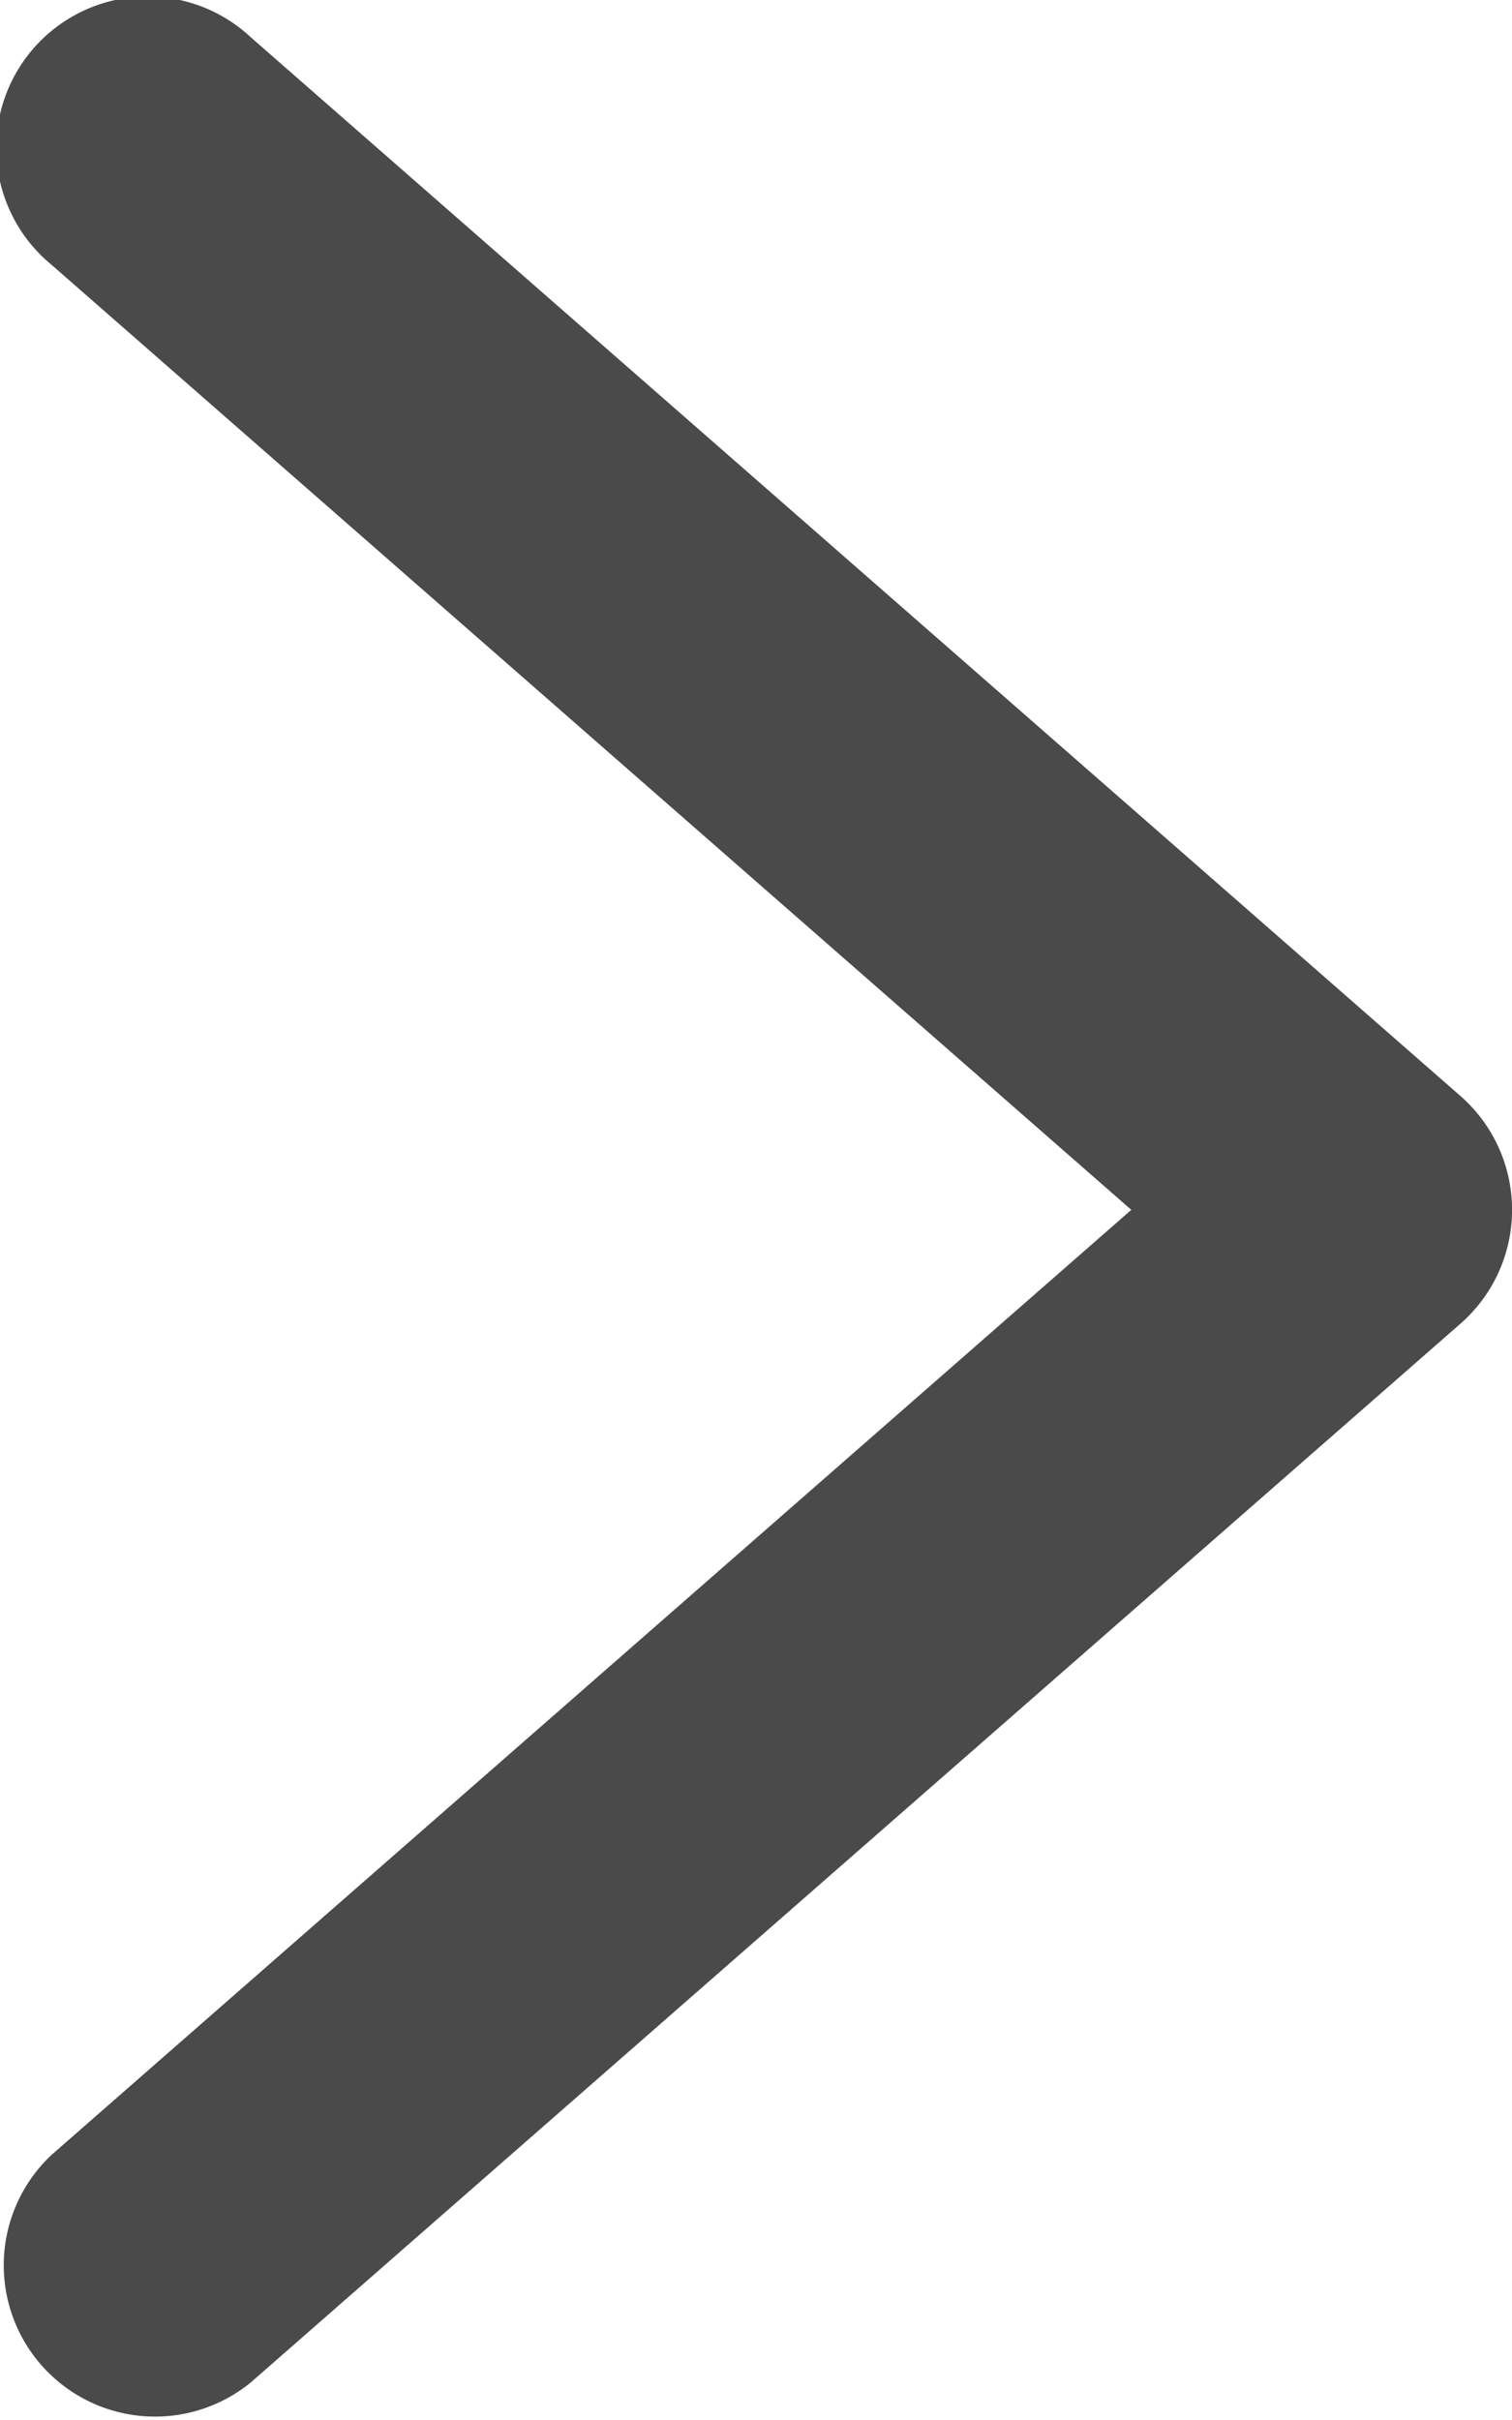 <svg xmlns="http://www.w3.org/2000/svg" width="7.796" height="12.474" viewBox="0 0 7.796 12.474">
  <g id="next" transform="translate(-170.661 -128)">
    <path id="Caminho_215" data-name="Caminho 215" d="M171.954,128.192a.78.78,0,1,0-1.026,1.174l5.566,4.87-5.566,4.87a.78.78,0,0,0,1.026,1.174l6.237-5.457a.78.78,0,0,0,0-1.174Zm0,0" transform="translate(0 0)" fill="#4a4a4a"/>
  </g>
</svg>
